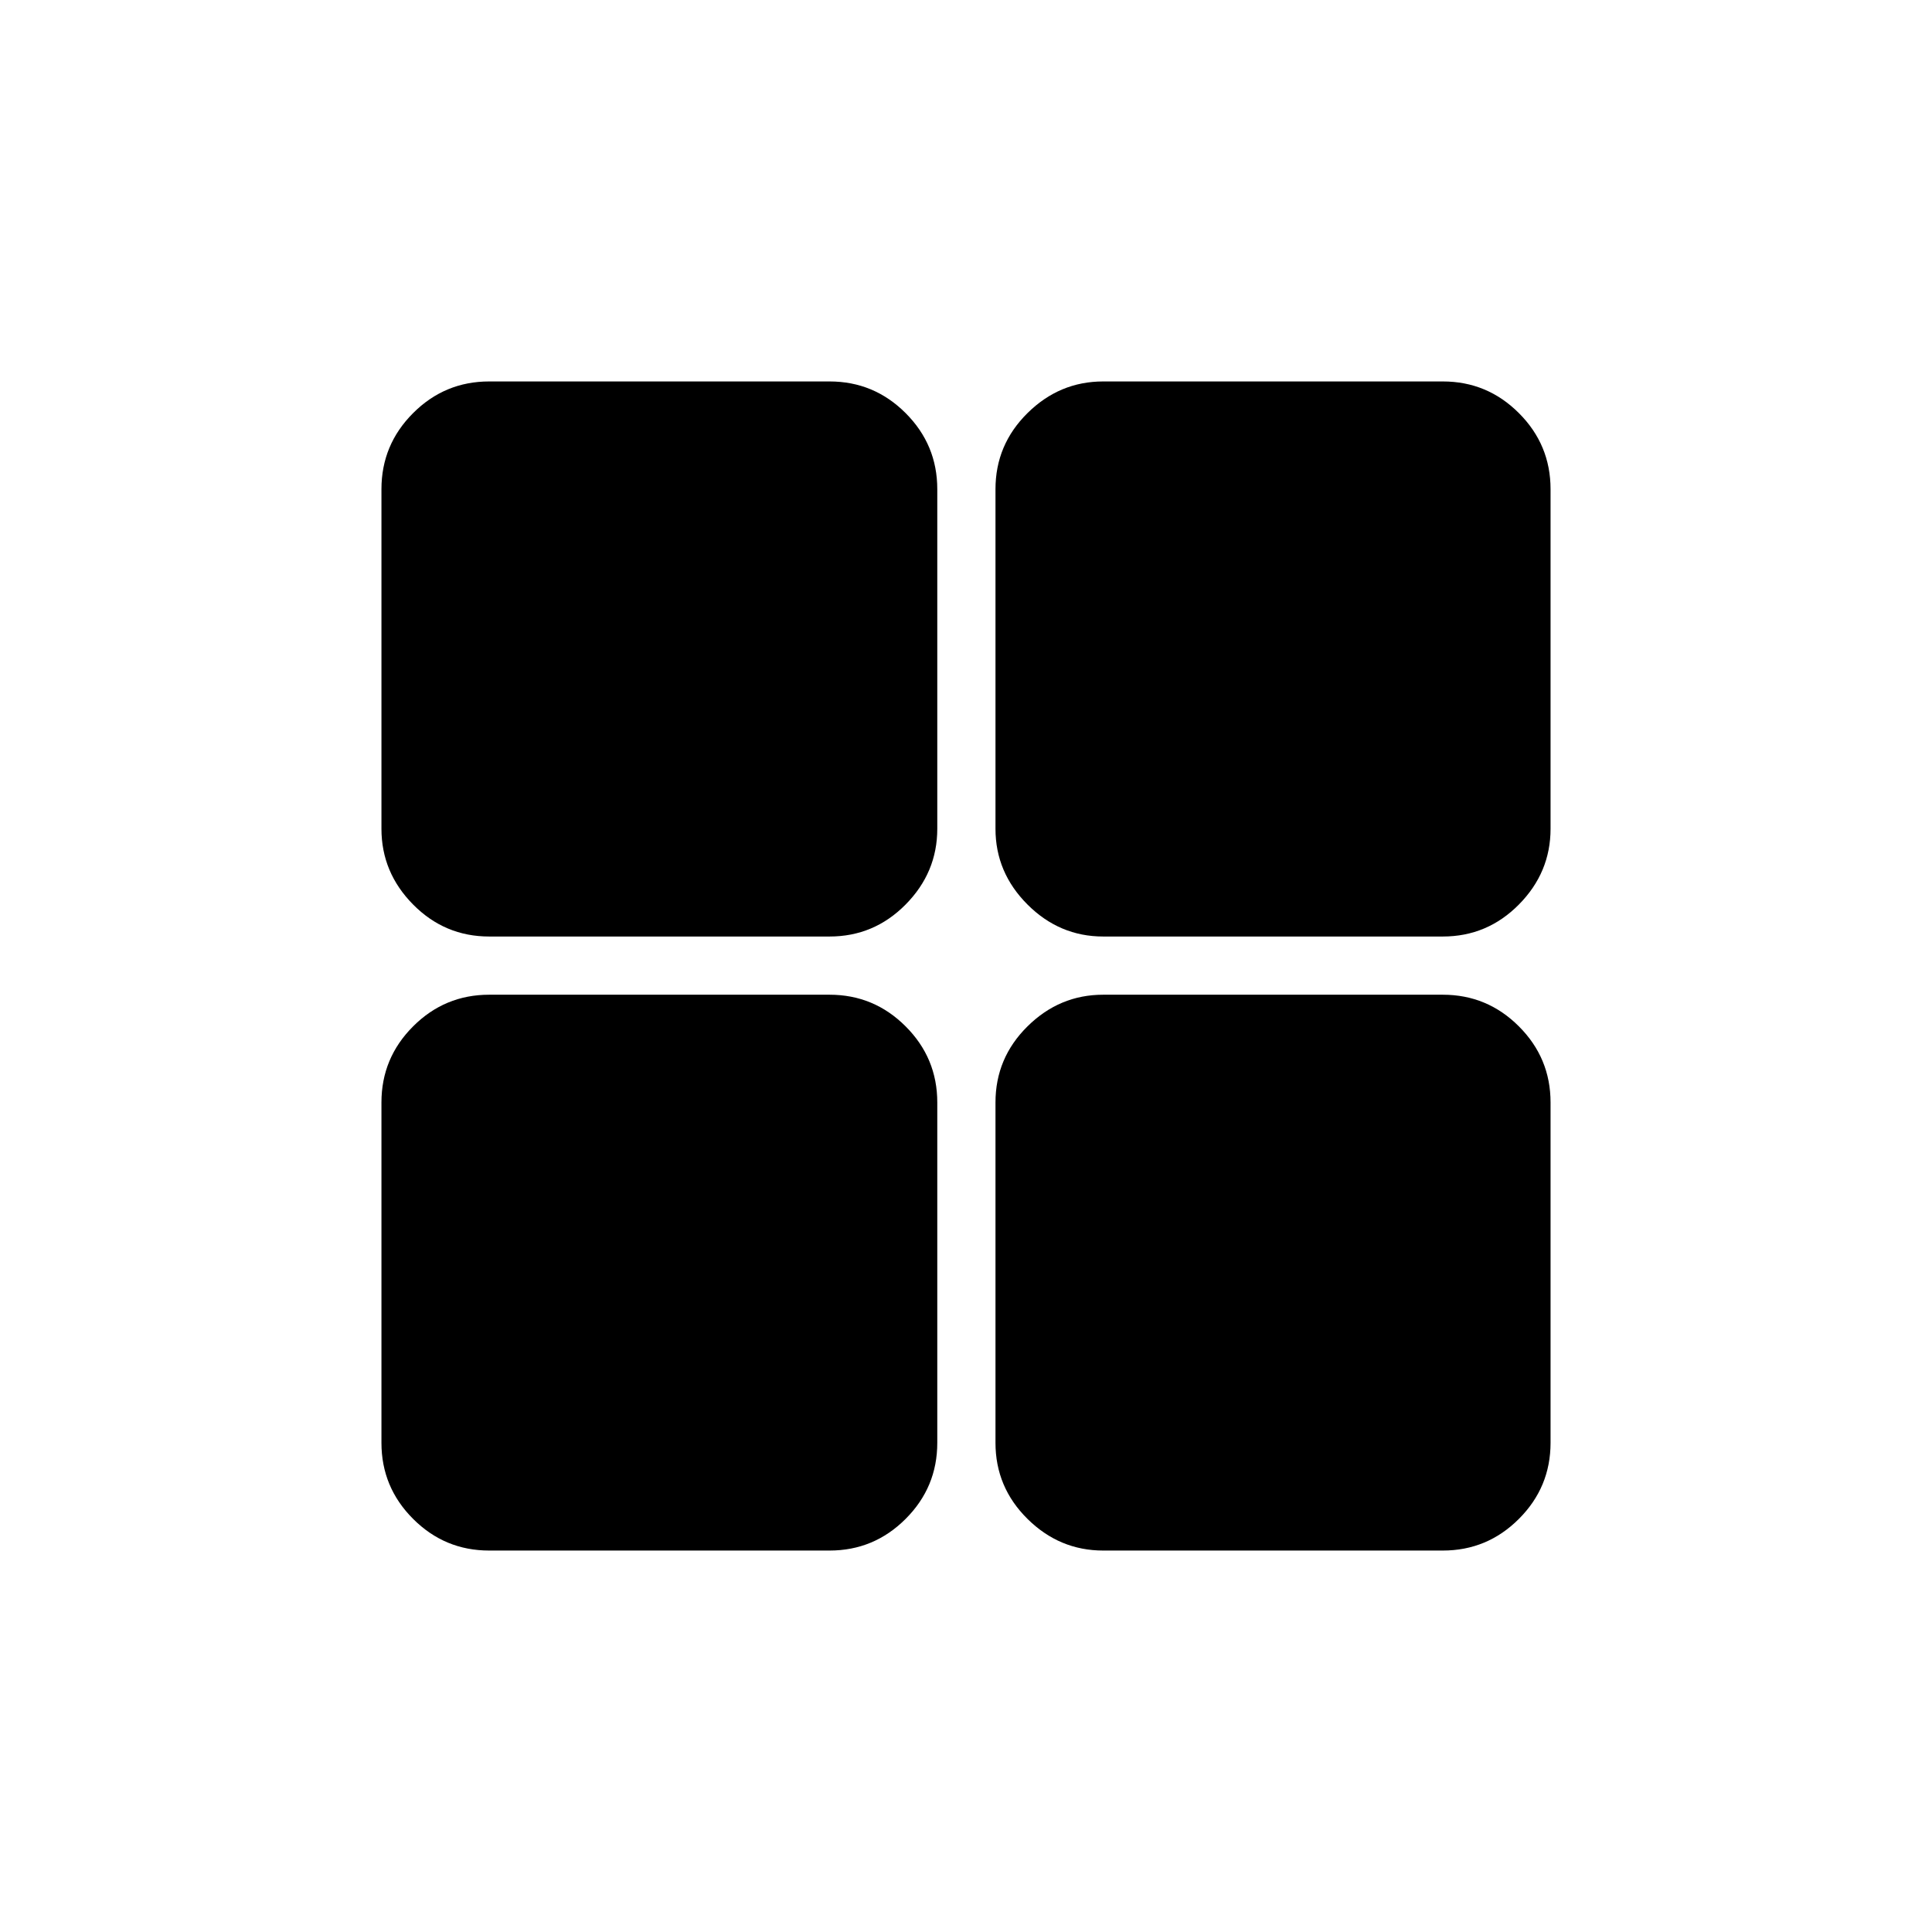 <svg xmlns="http://www.w3.org/2000/svg" height="20" viewBox="0 -960 960 960" width="20"><path d="M548.19-189.54q-21.74 0-37.64-15.73-15.9-15.72-15.9-37.81v-169.11q0-22.09 15.9-37.81 15.9-15.73 37.64-15.73h168.73q22.09 0 37.81 15.73 15.73 15.72 15.73 37.81v169.11q0 22.09-15.73 37.81-15.72 15.73-37.81 15.73H548.19Zm0-305.11q-21.74 0-37.64-15.9-15.9-15.9-15.9-37.64v-168.73q0-22.09 15.9-37.81 15.9-15.73 37.64-15.73h168.73q22.09 0 37.81 15.73 15.73 15.72 15.73 37.81v168.73q0 21.74-15.73 37.64-15.72 15.9-37.81 15.9H548.19Zm-305.11 0q-22.09 0-37.81-15.9-15.73-15.9-15.73-37.64v-168.73q0-22.09 15.73-37.81 15.72-15.73 37.81-15.73h169.11q22.09 0 37.81 15.73 15.73 15.72 15.73 37.81v168.73q0 21.74-15.73 37.64-15.72 15.9-37.81 15.9H243.08Zm0 305.11q-22.09 0-37.81-15.73-15.73-15.72-15.73-37.81v-169.11q0-22.09 15.73-37.81 15.72-15.73 37.81-15.73h169.11q22.09 0 37.81 15.73 15.73 15.72 15.73 37.81v169.11q0 22.09-15.73 37.81-15.72 15.73-37.81 15.73H243.08Z"/></svg>